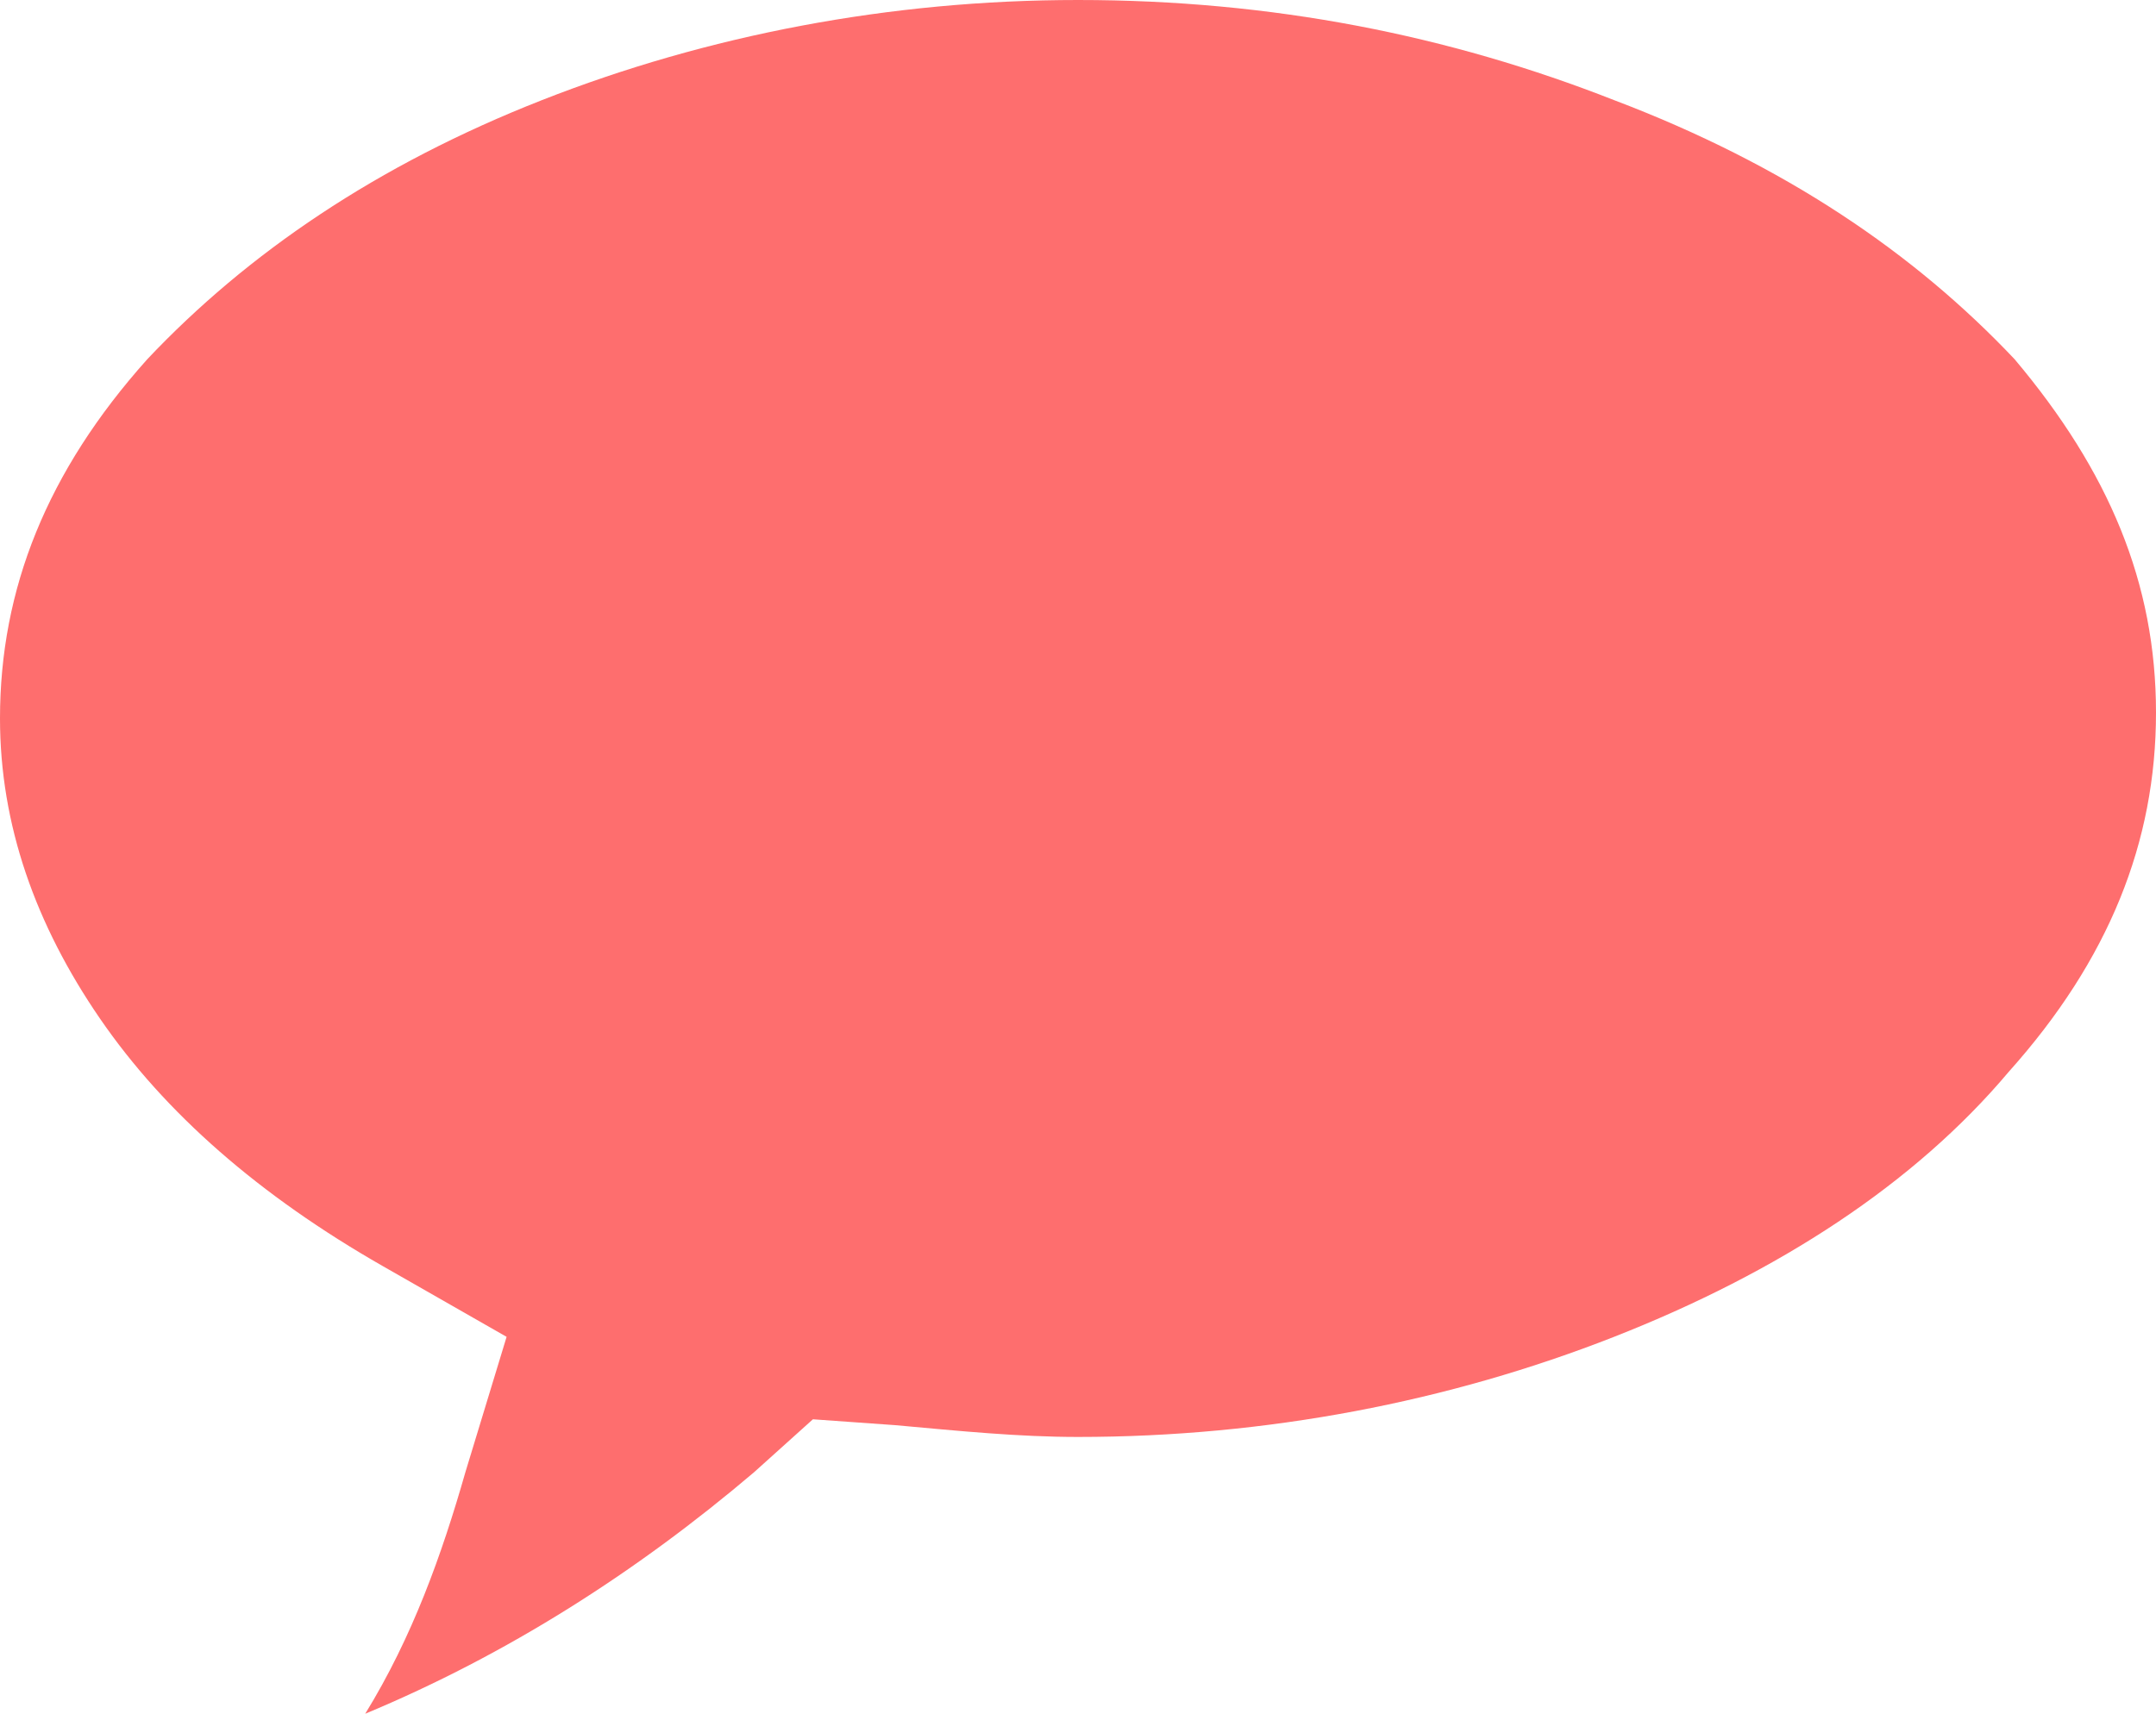 <?xml version="1.0" encoding="utf-8"?>
<!-- Generator: Adobe Illustrator 19.1.0, SVG Export Plug-In . SVG Version: 6.00 Build 0)  -->
<svg version="1.1" id="Layer_1" xmlns="http://www.w3.org/2000/svg" xmlns:xlink="http://www.w3.org/1999/xlink" x="0px" y="0px"
	 viewBox="0 0 36.6 29.1" style="enable-background:new 0 0 36.6 29.1;" xml:space="preserve">
<style type="text/css">
	.st0{fill:#FE6E6E;}
</style>
<path id="XMLID_39_" class="st0" d="M27.4,1.7C24.6,0.6,21.6,0,18.3,0C15.1,0,12,0.6,9.2,1.7C6.4,2.8,4.2,4.3,2.5,6.1
	C0.8,8,0,10,0,12.2c0,1.8,0.6,3.5,1.7,5.1c1.1,1.6,2.7,3,4.8,4.2l2.1,1.2L7.9,25c-0.4,1.4-0.9,2.8-1.7,4.1c2.4-1,4.6-2.4,6.6-4.1
	l1-0.9l1.4,0.1c1.1,0.1,2.1,0.2,3.1,0.2c3.2,0,6.3-0.6,9.1-1.7c2.8-1.1,5.1-2.6,6.7-4.5c1.7-1.9,2.5-3.9,2.5-6.1S35.8,8,34.2,6.1
	C32.5,4.3,30.3,2.8,27.4,1.7z"/>
</svg>
